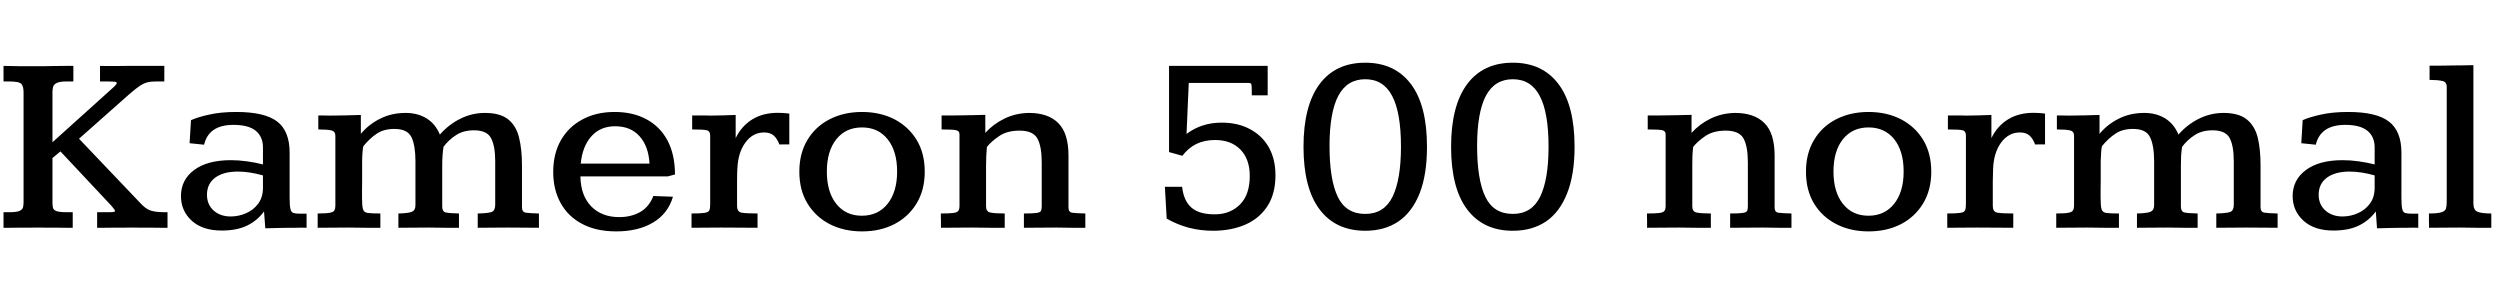<svg xmlns="http://www.w3.org/2000/svg" xmlns:xlink="http://www.w3.org/1999/xlink" width="234.445" height="28.488"><path fill="black" d="M0.33 21.36L0.33 21.36L0.33 19.90L0.89 19.90Q1.55 19.90 1.83 19.78Q2.11 19.65 2.16 19.44Q2.21 19.22 2.21 18.96L2.21 18.96L2.21 8.65Q2.21 8.16 2.03 7.90Q1.85 7.64 0.89 7.64L0.89 7.64L0.33 7.64L0.33 6.18Q1.21 6.20 1.94 6.21Q2.67 6.21 3.40 6.21L3.40 6.21Q3.56 6.21 4.03 6.21Q4.50 6.20 5.08 6.19Q5.66 6.19 6.16 6.18Q6.66 6.18 6.88 6.18L6.88 6.18L6.88 7.64L6.25 7.64Q5.60 7.64 5.32 7.78Q5.04 7.92 4.98 8.15Q4.92 8.38 4.92 8.64L4.92 8.64Q4.92 8.66 4.92 9.14Q4.92 9.62 4.92 10.32Q4.92 11.02 4.92 11.71Q4.92 12.40 4.92 12.87Q4.92 13.34 4.92 13.34L4.92 13.34L10.57 8.25Q10.95 7.91 10.95 7.79L10.95 7.79Q10.95 7.68 10.74 7.66Q10.54 7.64 10.18 7.64L10.18 7.64L9.38 7.64L9.38 6.18Q9.63 6.19 10.05 6.19Q10.46 6.19 10.94 6.19Q11.41 6.19 11.84 6.18Q12.27 6.18 12.53 6.18L12.53 6.18L15.41 6.18L15.41 7.64Q15.19 7.64 14.96 7.64Q14.73 7.64 14.59 7.64L14.59 7.64Q14.12 7.64 13.79 7.73Q13.45 7.82 13.07 8.08Q12.69 8.34 12.06 8.89L12.06 8.89L7.41 13.01L13.25 19.14Q13.64 19.54 14.01 19.70Q14.38 19.86 15.07 19.89L15.07 19.89Q15.18 19.90 15.38 19.90Q15.57 19.90 15.71 19.90L15.71 19.90L15.71 21.36Q15.47 21.36 15.06 21.36Q14.65 21.35 14.16 21.35Q13.68 21.35 13.21 21.35Q12.75 21.34 12.39 21.34L12.39 21.34Q12.06 21.34 11.60 21.35Q11.13 21.35 10.65 21.35Q10.16 21.35 9.75 21.36Q9.34 21.36 9.11 21.36L9.11 21.36L9.11 19.90L10.27 19.90Q10.79 19.90 10.79 19.79L10.79 19.79Q10.79 19.69 10.46 19.31L10.46 19.31L5.67 14.20L4.92 14.82L4.92 18.98Q4.92 19.30 4.97 19.50Q5.03 19.70 5.30 19.80Q5.58 19.90 6.25 19.90L6.25 19.90L6.82 19.90L6.82 21.36Q6.56 21.36 6.16 21.36Q5.77 21.35 5.30 21.35Q4.84 21.35 4.39 21.35Q3.94 21.34 3.57 21.34L3.57 21.34Q3.25 21.34 2.79 21.35Q2.34 21.35 1.87 21.35Q1.39 21.35 0.98 21.36Q0.57 21.36 0.33 21.36ZM20.79 21.62L20.79 21.62Q19.00 21.62 17.98 20.70Q16.97 19.77 16.97 18.39L16.97 18.39Q16.97 16.86 18.21 15.94Q19.45 15.02 21.66 15.02L21.66 15.02Q22.39 15.02 23.16 15.13Q23.92 15.23 24.66 15.42L24.66 15.42L24.66 13.82Q24.66 12.82 23.98 12.26Q23.30 11.71 21.89 11.71L21.89 11.71Q19.58 11.71 19.14 13.57L19.14 13.57L17.78 13.43L17.91 11.27Q18.52 10.99 19.60 10.75Q20.68 10.50 22.16 10.50L22.16 10.50Q24.83 10.50 26.00 11.40Q27.16 12.30 27.16 14.31L27.16 14.31L27.16 18.55Q27.16 19.30 27.24 19.61Q27.32 19.92 27.54 19.98Q27.76 20.04 28.21 20.04L28.21 20.04L28.75 20.04L28.75 21.36Q28.58 21.35 28.29 21.35Q28.01 21.35 27.71 21.36Q27.41 21.36 27.22 21.36L27.22 21.36Q26.58 21.38 26.02 21.38Q25.46 21.39 24.88 21.41L24.88 21.41L24.76 19.83Q24.12 20.70 23.16 21.16Q22.20 21.62 20.79 21.62ZM21.63 20.30L21.63 20.30Q22.39 20.30 23.09 19.99Q23.78 19.69 24.22 19.09Q24.66 18.49 24.66 17.61L24.66 17.61L24.66 16.45Q24.02 16.27 23.44 16.18Q22.86 16.09 22.30 16.09L22.30 16.09Q20.95 16.09 20.18 16.66Q19.41 17.24 19.41 18.26L19.41 18.26Q19.41 19.18 20.03 19.74Q20.66 20.30 21.63 20.30ZM29.79 21.36L29.79 21.36L29.79 20.02Q30.59 20.02 30.94 19.95Q31.29 19.88 31.37 19.71Q31.45 19.55 31.45 19.28L31.45 19.28L31.45 12.73Q31.45 12.32 31.08 12.23Q30.71 12.14 29.85 12.14L29.85 12.14L29.85 10.83Q30.12 10.83 30.38 10.83Q30.63 10.84 30.96 10.84L30.96 10.84Q31.68 10.84 32.40 10.82Q33.12 10.79 33.84 10.78L33.84 10.78L33.84 12.55Q34.58 11.66 35.65 11.13Q36.71 10.59 38.05 10.59L38.05 10.59Q39.16 10.59 40.00 11.10Q40.83 11.61 41.25 12.62L41.25 12.62Q42.12 11.64 43.20 11.12Q44.27 10.59 45.48 10.59L45.48 10.59Q46.90 10.59 47.65 11.19Q48.40 11.79 48.67 12.88Q48.95 13.98 48.95 15.50L48.95 15.50L48.95 19.44Q48.95 19.88 49.29 19.94Q49.64 20.00 50.54 20.02L50.54 20.02L50.54 21.36Q49.86 21.36 49.18 21.35Q48.49 21.34 47.63 21.34L47.63 21.34Q46.78 21.34 46.13 21.35Q45.48 21.36 44.80 21.36L44.80 21.36L44.80 20.02Q45.75 20.00 46.10 19.88Q46.44 19.75 46.44 19.22L46.44 19.22L46.44 15.13Q46.44 13.69 46.05 12.96Q45.67 12.22 44.45 12.22L44.45 12.22Q43.45 12.22 42.77 12.67Q42.08 13.11 41.59 13.77L41.59 13.77Q41.53 14.17 41.50 14.60Q41.47 15.04 41.47 15.52L41.47 15.52L41.47 19.38Q41.47 19.84 41.79 19.92Q42.12 20.00 43.04 20.02L43.04 20.02L43.04 21.36Q42.39 21.36 41.77 21.36Q41.14 21.35 40.25 21.34L40.25 21.34Q39.38 21.34 38.71 21.35Q38.04 21.36 37.36 21.36L37.36 21.36L37.36 20.02Q38.29 20.00 38.63 19.86Q38.96 19.71 38.96 19.25L38.96 19.25L38.96 15.13Q38.96 13.65 38.59 12.87Q38.21 12.09 36.98 12.09L36.98 12.09Q36 12.09 35.34 12.53Q34.69 12.96 34.09 13.69L34.09 13.69Q34.04 13.76 34.01 14.13Q33.97 14.51 33.96 15.08L33.96 15.08Q33.96 15.45 33.96 15.93Q33.96 16.42 33.96 16.92Q33.95 17.43 33.95 17.87Q33.95 18.30 33.95 18.57L33.95 18.57Q33.95 19.32 34.04 19.62Q34.13 19.92 34.48 19.97Q34.84 20.02 35.67 20.02L35.67 20.02L35.67 21.36Q34.98 21.36 34.32 21.36Q33.66 21.35 32.71 21.34L32.71 21.34Q31.83 21.34 31.15 21.35Q30.48 21.36 29.79 21.36ZM57.80 21.70L57.80 21.70Q55.90 21.70 54.58 20.99Q53.26 20.29 52.57 19.03Q51.88 17.78 51.88 16.13L51.88 16.13Q51.88 14.41 52.60 13.15Q53.32 11.89 54.62 11.20Q55.91 10.50 57.64 10.50L57.64 10.50Q59.37 10.50 60.63 11.19Q61.90 11.87 62.60 13.18Q63.29 14.48 63.30 16.36L63.30 16.36L62.63 16.54L54.43 16.54Q54.46 18.34 55.44 19.35Q56.43 20.36 58.07 20.36L58.07 20.36Q59.20 20.36 60.04 19.88Q60.88 19.39 61.27 18.38L61.27 18.38L63.11 18.45Q62.64 20.04 61.24 20.87Q59.84 21.70 57.80 21.70ZM54.46 15.34L54.46 15.34L60.91 15.34Q60.82 13.72 59.98 12.78Q59.14 11.84 57.69 11.84L57.69 11.84Q56.30 11.84 55.46 12.78Q54.62 13.72 54.46 15.34ZM64.85 21.36L64.85 21.36L64.85 20.02Q65.73 20.02 66.09 19.96Q66.45 19.90 66.52 19.72Q66.60 19.54 66.60 19.17L66.60 19.17L66.60 12.73Q66.60 12.28 66.26 12.21Q65.93 12.14 64.91 12.14L64.91 12.14L64.91 10.83Q65.11 10.83 65.53 10.83Q65.94 10.83 66.29 10.83Q66.64 10.84 66.64 10.84L66.64 10.84Q67.21 10.84 67.79 10.82Q68.38 10.79 68.99 10.78L68.99 10.78L68.99 12.95Q69.54 11.82 70.54 11.20Q71.54 10.58 72.94 10.58L72.94 10.58Q73.45 10.58 74.02 10.65L74.02 10.65L74.02 13.54Q73.79 13.54 73.55 13.54Q73.30 13.54 73.09 13.55L73.09 13.55Q72.89 13.01 72.56 12.71Q72.23 12.42 71.66 12.42L71.66 12.42Q70.59 12.42 69.90 13.37Q69.21 14.31 69.15 15.82L69.15 15.82Q69.14 15.86 69.13 16.20Q69.13 16.54 69.12 17.03Q69.12 17.52 69.12 18.02Q69.12 18.52 69.12 18.88Q69.12 19.25 69.12 19.32L69.12 19.32Q69.12 19.86 69.53 19.94Q69.95 20.02 71.04 20.02L71.04 20.02L71.04 21.36Q70.24 21.36 69.47 21.35Q68.70 21.34 67.62 21.34L67.62 21.34Q66.73 21.34 66.12 21.35Q65.52 21.36 64.85 21.36ZM80.84 21.70L80.84 21.70Q79.14 21.70 77.81 21.02Q76.49 20.34 75.73 19.09Q74.96 17.84 74.96 16.10L74.96 16.10Q74.96 14.38 75.72 13.12Q76.48 11.86 77.81 11.18Q79.14 10.50 80.84 10.50L80.84 10.50Q82.52 10.50 83.85 11.17Q85.17 11.85 85.95 13.10Q86.72 14.36 86.72 16.10L86.72 16.10Q86.72 17.81 85.96 19.07Q85.20 20.33 83.87 21.02Q82.55 21.70 80.84 21.70ZM80.82 20.23L80.82 20.23Q82.35 20.23 83.24 19.11Q84.13 17.99 84.13 16.08L84.13 16.08Q84.13 14.17 83.24 13.06Q82.36 11.95 80.84 11.95L80.84 11.95Q79.31 11.95 78.43 13.06Q77.54 14.17 77.54 16.09L77.54 16.09Q77.54 18 78.42 19.11Q79.30 20.23 80.82 20.23ZM88.24 21.36L88.24 21.36Q88.24 21.28 88.24 21.10Q88.24 20.92 88.24 20.70Q88.23 20.47 88.23 20.29Q88.23 20.10 88.23 20.02L88.23 20.02Q89.04 20.02 89.41 19.97Q89.78 19.92 89.88 19.76Q89.98 19.61 89.98 19.30L89.98 19.30L89.98 12.60Q89.98 12.26 89.62 12.20Q89.26 12.14 88.30 12.14L88.30 12.14Q88.30 12.04 88.30 11.76Q88.30 11.48 88.30 11.20Q88.30 10.92 88.30 10.83L88.30 10.83Q88.73 10.83 89.13 10.83Q89.53 10.83 89.91 10.82L89.91 10.82Q90.55 10.82 91.17 10.80Q91.78 10.79 92.40 10.77L92.40 10.77L92.40 12.46Q93.15 11.63 94.20 11.12Q95.25 10.61 96.49 10.59L96.49 10.59Q98.30 10.59 99.25 11.55Q100.20 12.50 100.20 14.59L100.20 14.59L100.20 19.46Q100.20 19.90 100.56 19.95Q100.92 20.00 101.78 20.02L101.78 20.02L101.78 21.36Q101.16 21.36 100.55 21.36Q99.95 21.35 99.07 21.34L99.07 21.34Q98.20 21.34 97.48 21.35Q96.75 21.36 96.02 21.36L96.02 21.36L96.02 20.02Q96.86 20.02 97.20 19.97Q97.55 19.92 97.62 19.78Q97.69 19.63 97.69 19.36L97.69 19.36L97.69 15.21Q97.69 13.72 97.28 12.98Q96.87 12.25 95.61 12.25L95.61 12.25Q94.44 12.25 93.70 12.76Q92.95 13.27 92.55 13.78L92.55 13.78Q92.51 14.20 92.49 14.64Q92.47 15.08 92.47 15.57L92.47 15.57L92.47 19.36Q92.47 19.85 92.88 19.93Q93.28 20.02 94.22 20.02L94.22 20.02L94.22 21.36Q93.53 21.36 92.87 21.36Q92.20 21.35 91.24 21.34L91.24 21.34Q90.34 21.34 89.63 21.35Q88.92 21.36 88.24 21.36ZM113.77 21.64L113.77 21.64Q112.57 21.64 111.46 21.35Q110.36 21.05 109.41 20.50L109.41 20.50L109.24 17.52L110.86 17.52Q110.99 18.80 111.71 19.45Q112.43 20.10 113.91 20.10L113.91 20.10Q115.37 20.10 116.29 19.17Q117.20 18.25 117.20 16.50L117.20 16.50Q117.20 14.93 116.33 14.03Q115.45 13.13 113.95 13.13L113.95 13.13Q112.95 13.13 112.19 13.50Q111.43 13.88 110.88 14.61L110.88 14.61L109.63 14.26L109.63 6.18L118.88 6.18L118.88 8.94L117.39 8.94L117.39 8.58Q117.39 8.02 117.35 7.90Q117.30 7.78 117.12 7.78L117.12 7.78L111.48 7.78L111.27 12.56Q112.68 11.50 114.56 11.50L114.56 11.50Q116.09 11.50 117.22 12.11Q118.36 12.71 118.99 13.82Q119.61 14.93 119.61 16.44L119.61 16.44Q119.61 18.18 118.85 19.34Q118.09 20.50 116.77 21.07Q115.44 21.64 113.77 21.64ZM128.03 21.64L128.03 21.64Q125.26 21.64 123.75 19.64Q122.24 17.64 122.24 13.76L122.24 13.76Q122.24 9.94 123.73 7.91Q125.23 5.88 128.03 5.88L128.03 5.88Q130.80 5.88 132.31 7.88Q133.82 9.88 133.82 13.76L133.82 13.76Q133.82 16.38 133.13 18.13Q132.43 19.89 131.14 20.77Q129.84 21.64 128.03 21.64ZM128.03 20.06L128.03 20.06Q129.80 20.06 130.59 18.45Q131.38 16.84 131.38 13.75L131.38 13.75Q131.38 10.55 130.55 8.99Q129.73 7.43 128.03 7.43L128.03 7.43Q126.33 7.43 125.50 8.99Q124.68 10.56 124.68 13.69L124.68 13.69Q124.68 16.84 125.45 18.45Q126.22 20.06 128.03 20.06ZM141.87 21.64L141.87 21.64Q139.10 21.64 137.59 19.64Q136.08 17.64 136.08 13.76L136.08 13.76Q136.08 9.94 137.57 7.91Q139.07 5.88 141.87 5.88L141.87 5.88Q144.64 5.88 146.15 7.88Q147.66 9.88 147.66 13.76L147.66 13.76Q147.66 16.38 146.96 18.13Q146.27 19.89 144.98 20.77Q143.68 21.64 141.87 21.64ZM141.87 20.06L141.87 20.06Q143.64 20.06 144.43 18.45Q145.22 16.84 145.22 13.75L145.22 13.75Q145.22 10.55 144.39 8.99Q143.57 7.43 141.87 7.43L141.87 7.43Q140.17 7.43 139.34 8.99Q138.52 10.56 138.52 13.69L138.52 13.69Q138.52 16.84 139.29 18.45Q140.06 20.06 141.87 20.06ZM154.46 21.36L154.46 21.36Q154.46 21.28 154.46 21.10Q154.46 20.92 154.46 20.70Q154.45 20.47 154.45 20.29Q154.45 20.10 154.45 20.02L154.45 20.02Q155.26 20.02 155.63 19.97Q156 19.92 156.10 19.76Q156.20 19.61 156.20 19.30L156.20 19.30L156.20 12.60Q156.20 12.26 155.84 12.20Q155.48 12.14 154.52 12.14L154.52 12.14Q154.52 12.04 154.52 11.76Q154.52 11.48 154.52 11.20Q154.52 10.92 154.52 10.83L154.52 10.83Q154.96 10.83 155.36 10.83Q155.75 10.83 156.13 10.82L156.13 10.82Q156.77 10.82 157.39 10.80Q158.00 10.79 158.63 10.77L158.63 10.77L158.63 12.46Q159.38 11.63 160.42 11.12Q161.47 10.61 162.71 10.59L162.71 10.59Q164.52 10.59 165.47 11.55Q166.42 12.50 166.42 14.59L166.42 14.59L166.42 19.46Q166.42 19.90 166.78 19.95Q167.14 20.00 168 20.02L168 20.02L168 21.36Q167.38 21.36 166.78 21.36Q166.17 21.35 165.29 21.34L165.29 21.34Q164.43 21.34 163.70 21.35Q162.97 21.36 162.25 21.36L162.25 21.36L162.25 20.02Q163.08 20.02 163.42 19.97Q163.77 19.92 163.84 19.78Q163.91 19.63 163.91 19.36L163.91 19.36L163.91 15.21Q163.91 13.72 163.50 12.98Q163.09 12.25 161.84 12.25L161.84 12.25Q160.66 12.25 159.92 12.76Q159.18 13.27 158.78 13.78L158.78 13.78Q158.73 14.20 158.71 14.64Q158.70 15.08 158.70 15.57L158.70 15.57L158.70 19.36Q158.70 19.85 159.10 19.93Q159.50 20.02 160.44 20.02L160.44 20.02L160.44 21.36Q159.75 21.36 159.09 21.36Q158.43 21.35 157.46 21.34L157.46 21.34Q156.56 21.34 155.85 21.35Q155.14 21.36 154.46 21.36ZM175.23 21.70L175.23 21.70Q173.53 21.70 172.21 21.02Q170.88 20.34 170.12 19.09Q169.36 17.84 169.36 16.10L169.36 16.10Q169.36 14.38 170.12 13.12Q170.87 11.86 172.20 11.18Q173.53 10.50 175.23 10.50L175.23 10.50Q176.92 10.50 178.24 11.17Q179.57 11.85 180.34 13.10Q181.11 14.36 181.11 16.10L181.11 16.10Q181.11 17.81 180.35 19.07Q179.59 20.33 178.27 21.02Q176.94 21.70 175.23 21.70ZM175.22 20.23L175.22 20.23Q176.74 20.23 177.63 19.11Q178.52 17.99 178.52 16.08L178.52 16.08Q178.52 14.17 177.64 13.06Q176.75 11.95 175.23 11.95L175.23 11.95Q173.71 11.95 172.82 13.06Q171.94 14.17 171.94 16.09L171.94 16.09Q171.94 18 172.82 19.11Q173.70 20.23 175.22 20.23ZM182.61 21.36L182.61 21.36L182.61 20.02Q183.49 20.02 183.85 19.96Q184.21 19.90 184.28 19.72Q184.36 19.54 184.36 19.17L184.36 19.17L184.36 12.73Q184.36 12.28 184.03 12.21Q183.69 12.14 182.67 12.14L182.67 12.14L182.67 10.83Q182.87 10.83 183.29 10.83Q183.70 10.83 184.05 10.83Q184.41 10.84 184.41 10.84L184.41 10.84Q184.97 10.84 185.55 10.82Q186.14 10.79 186.75 10.78L186.75 10.78L186.75 12.95Q187.30 11.82 188.30 11.20Q189.30 10.58 190.70 10.58L190.70 10.58Q191.21 10.58 191.78 10.65L191.78 10.65L191.78 13.54Q191.55 13.54 191.31 13.54Q191.06 13.54 190.85 13.55L190.85 13.55Q190.65 13.01 190.32 12.71Q190.00 12.42 189.42 12.42L189.42 12.42Q188.36 12.42 187.66 13.37Q186.97 14.31 186.91 15.82L186.91 15.82Q186.90 15.86 186.90 16.20Q186.89 16.54 186.88 17.03Q186.88 17.52 186.88 18.02Q186.88 18.52 186.88 18.88Q186.88 19.25 186.88 19.32L186.88 19.32Q186.88 19.86 187.29 19.94Q187.71 20.02 188.80 20.02L188.80 20.02L188.80 21.36Q188.00 21.36 187.23 21.35Q186.46 21.34 185.38 21.34L185.38 21.34Q184.49 21.34 183.88 21.35Q183.28 21.36 182.61 21.36ZM192.83 21.36L192.83 21.36L192.83 20.02Q193.63 20.02 193.98 19.95Q194.33 19.88 194.41 19.71Q194.50 19.55 194.50 19.28L194.50 19.28L194.50 12.73Q194.50 12.32 194.13 12.23Q193.76 12.14 192.89 12.14L192.89 12.14L192.89 10.83Q193.16 10.83 193.42 10.83Q193.68 10.84 194.00 10.84L194.00 10.84Q194.72 10.84 195.44 10.82Q196.16 10.79 196.89 10.78L196.89 10.78L196.89 12.55Q197.63 11.66 198.69 11.13Q199.76 10.59 201.09 10.59L201.09 10.59Q202.21 10.59 203.04 11.10Q203.87 11.61 204.29 12.62L204.29 12.62Q205.16 11.64 206.24 11.12Q207.32 10.59 208.52 10.59L208.52 10.59Q209.94 10.59 210.69 11.19Q211.44 11.79 211.72 12.88Q211.99 13.98 211.99 15.50L211.99 15.50L211.99 19.44Q211.99 19.88 212.34 19.94Q212.68 20.00 213.59 20.02L213.59 20.02L213.59 21.36Q212.91 21.36 212.22 21.35Q211.54 21.34 210.67 21.34L210.67 21.34Q209.82 21.34 209.17 21.35Q208.52 21.36 207.84 21.36L207.84 21.36L207.84 20.02Q208.79 20.00 209.14 19.88Q209.48 19.75 209.48 19.22L209.48 19.22L209.48 15.13Q209.48 13.69 209.10 12.96Q208.71 12.22 207.49 12.22L207.49 12.22Q206.50 12.22 205.81 12.67Q205.13 13.11 204.63 13.77L204.63 13.77Q204.57 14.17 204.54 14.60Q204.52 15.04 204.52 15.52L204.52 15.52L204.52 19.38Q204.52 19.84 204.84 19.92Q205.16 20.00 206.09 20.02L206.09 20.02L206.09 21.36Q205.43 21.36 204.81 21.36Q204.19 21.35 203.30 21.34L203.30 21.34Q202.42 21.34 201.75 21.35Q201.08 21.36 200.40 21.36L200.40 21.36L200.40 20.02Q201.33 20.00 201.67 19.86Q202.01 19.71 202.01 19.25L202.01 19.25L202.01 15.13Q202.01 13.65 201.63 12.87Q201.26 12.09 200.03 12.09L200.03 12.09Q199.04 12.09 198.39 12.53Q197.73 12.96 197.13 13.69L197.13 13.69Q197.09 13.76 197.05 14.13Q197.02 14.51 197.00 15.08L197.00 15.08Q197.00 15.45 197.00 15.93Q197.00 16.42 197.00 16.92Q196.99 17.43 196.99 17.87Q196.99 18.30 196.99 18.57L196.99 18.57Q196.99 19.32 197.08 19.62Q197.17 19.92 197.53 19.97Q197.88 20.02 198.71 20.02L198.71 20.02L198.71 21.36Q198.02 21.36 197.36 21.36Q196.70 21.35 195.75 21.34L195.75 21.34Q194.87 21.34 194.20 21.35Q193.52 21.36 192.83 21.36ZM218.82 21.62L218.82 21.62Q217.03 21.62 216.02 20.70Q215.00 19.77 215.00 18.39L215.00 18.39Q215.00 16.86 216.25 15.94Q217.49 15.02 219.69 15.02L219.69 15.02Q220.43 15.02 221.19 15.13Q221.95 15.23 222.69 15.42L222.69 15.42L222.69 13.82Q222.69 12.82 222.01 12.26Q221.33 11.71 219.93 11.71L219.93 11.71Q217.62 11.71 217.17 13.57L217.17 13.57L215.81 13.43L215.94 11.27Q216.55 10.99 217.63 10.75Q218.72 10.50 220.20 10.50L220.20 10.50Q222.87 10.50 224.03 11.40Q225.20 12.30 225.20 14.31L225.20 14.31L225.20 18.55Q225.20 19.30 225.28 19.61Q225.35 19.92 225.57 19.98Q225.80 20.04 226.24 20.04L226.24 20.04L226.78 20.04L226.78 21.36Q226.62 21.35 226.33 21.35Q226.04 21.35 225.74 21.36Q225.45 21.36 225.26 21.36L225.26 21.36Q224.61 21.38 224.06 21.38Q223.50 21.39 222.91 21.41L222.91 21.41L222.80 19.83Q222.15 20.70 221.19 21.16Q220.23 21.62 218.82 21.62ZM219.67 20.30L219.67 20.30Q220.43 20.30 221.12 19.99Q221.81 19.69 222.25 19.09Q222.69 18.49 222.69 17.61L222.69 17.61L222.69 16.45Q222.06 16.27 221.48 16.18Q220.90 16.09 220.34 16.09L220.34 16.09Q218.99 16.09 218.21 16.66Q217.44 17.24 217.44 18.26L217.44 18.26Q217.44 19.18 218.07 19.74Q218.70 20.30 219.67 20.30ZM227.79 21.36L227.79 21.36Q227.79 21.28 227.79 21.10Q227.79 20.92 227.78 20.70Q227.78 20.47 227.78 20.29Q227.78 20.10 227.78 20.02L227.78 20.02Q228.62 20.02 228.97 19.90Q229.31 19.79 229.38 19.55Q229.45 19.30 229.45 18.90L229.45 18.90L229.45 8.16Q229.45 7.68 229.04 7.59Q228.62 7.50 227.84 7.49L227.84 7.49L227.84 6.16Q228.13 6.16 228.52 6.16Q228.90 6.15 229.28 6.15Q229.66 6.14 229.91 6.14L229.91 6.14Q230.40 6.14 230.91 6.13Q231.41 6.12 231.95 6.11L231.95 6.11L231.95 19.07Q231.95 19.70 232.34 19.86Q232.73 20.02 233.63 20.02L233.63 20.02L233.63 21.36Q232.93 21.36 232.25 21.36Q231.56 21.35 230.64 21.34L230.64 21.34Q229.76 21.34 229.11 21.35Q228.46 21.36 227.79 21.36Z"/></svg>